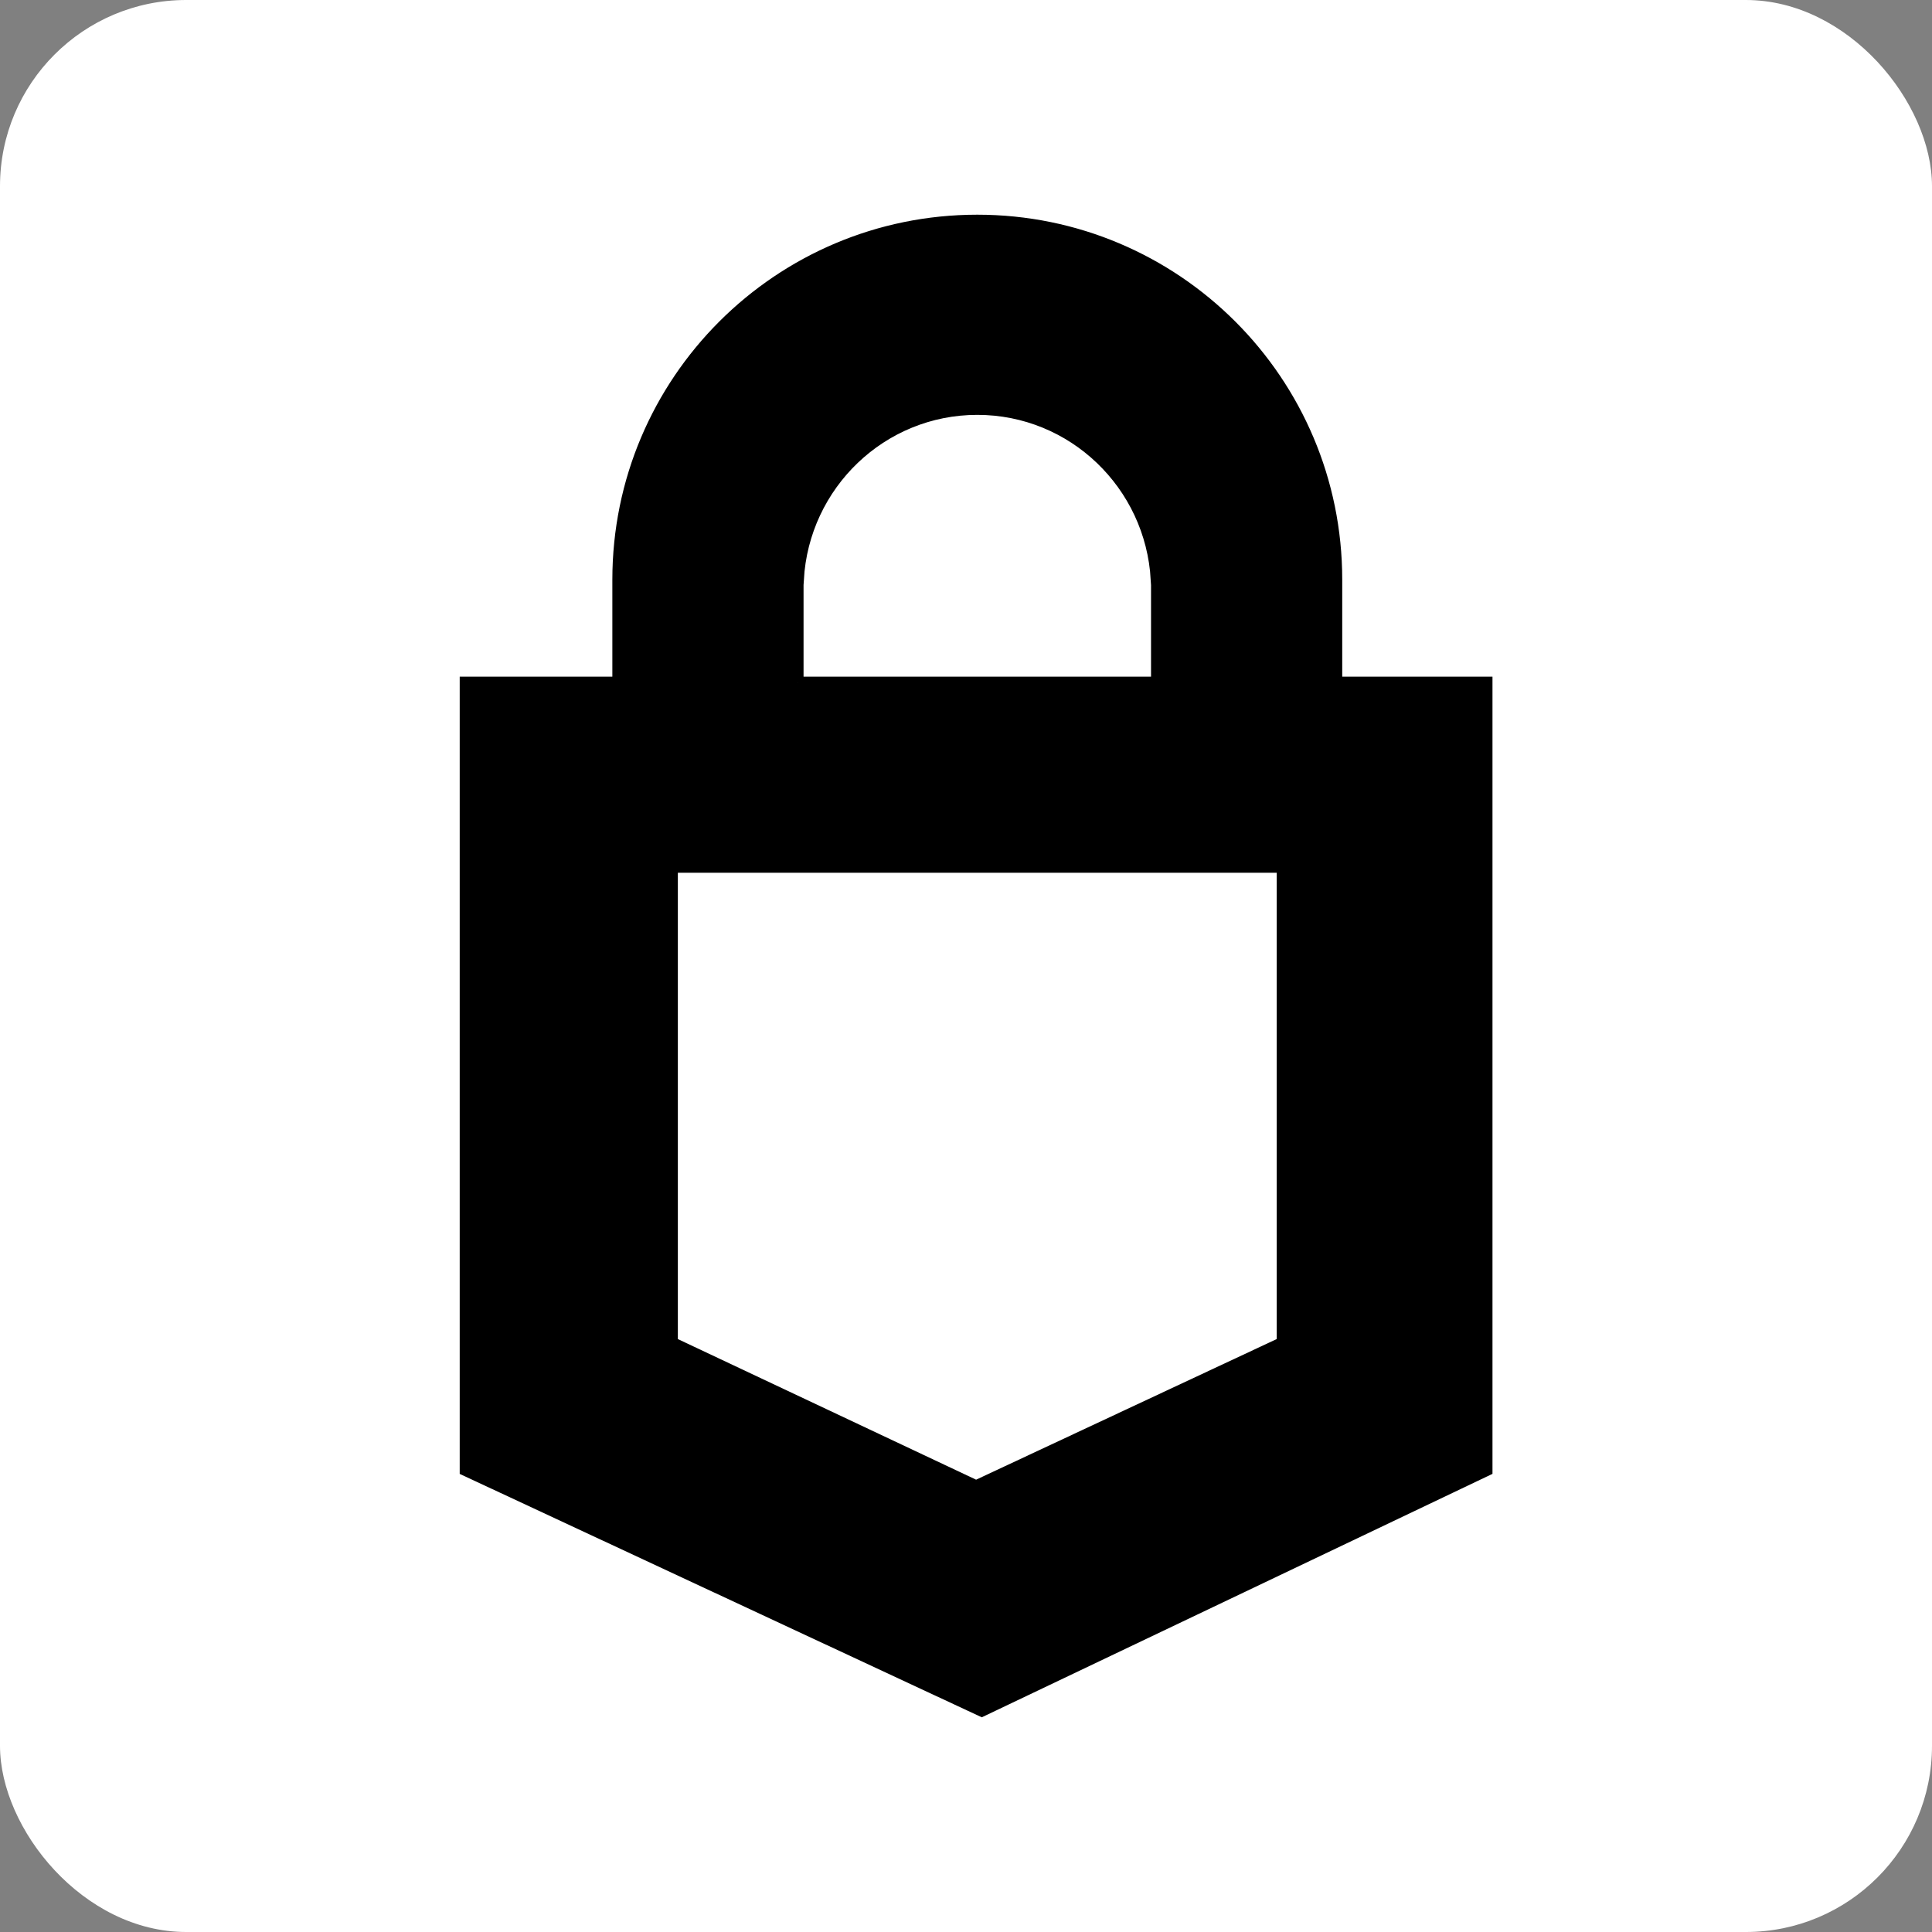 <svg width="166" height="166" xmlns="http://www.w3.org/2000/svg">
  <rect width="100%" height="100%" fill="#808080" stroke="none"/>
  <g>
    <title>Layer 1</title>
    <g id="svg_3">
      <rect id="svg_4" width="166" height="166" rx="16" fill="#ffffff" y="0" x="0"/>
      <g id="svg_1" fill="none" fill-rule="evenodd" stroke="null">
        <path d="m53.114,58.638l0,-8.835c0,-17.041 13.815,-30.856 30.856,-30.856c17.041,0 30.856,13.815 30.856,30.856l0,8.835l12.91,0l0,67.683l-43.381,20.679l-44.356,-20.679l0,-67.683l13.114,0l0,0zm15.428,0l30.856,0l0,-8.835l-0.025,0c-0.457,-8.172 -7.179,-14.657 -15.403,-14.657c-8.225,0 -14.946,6.485 -15.403,14.657l-0.025,0l0,8.835zm-10.8,15.85l0,40.884l26.126,12.317l26.329,-12.317l0,-40.884l-52.455,0z" id="svg_2" fill="currentColor" stroke="null"/>
      </g>
    </g>
  </g>
</svg>
